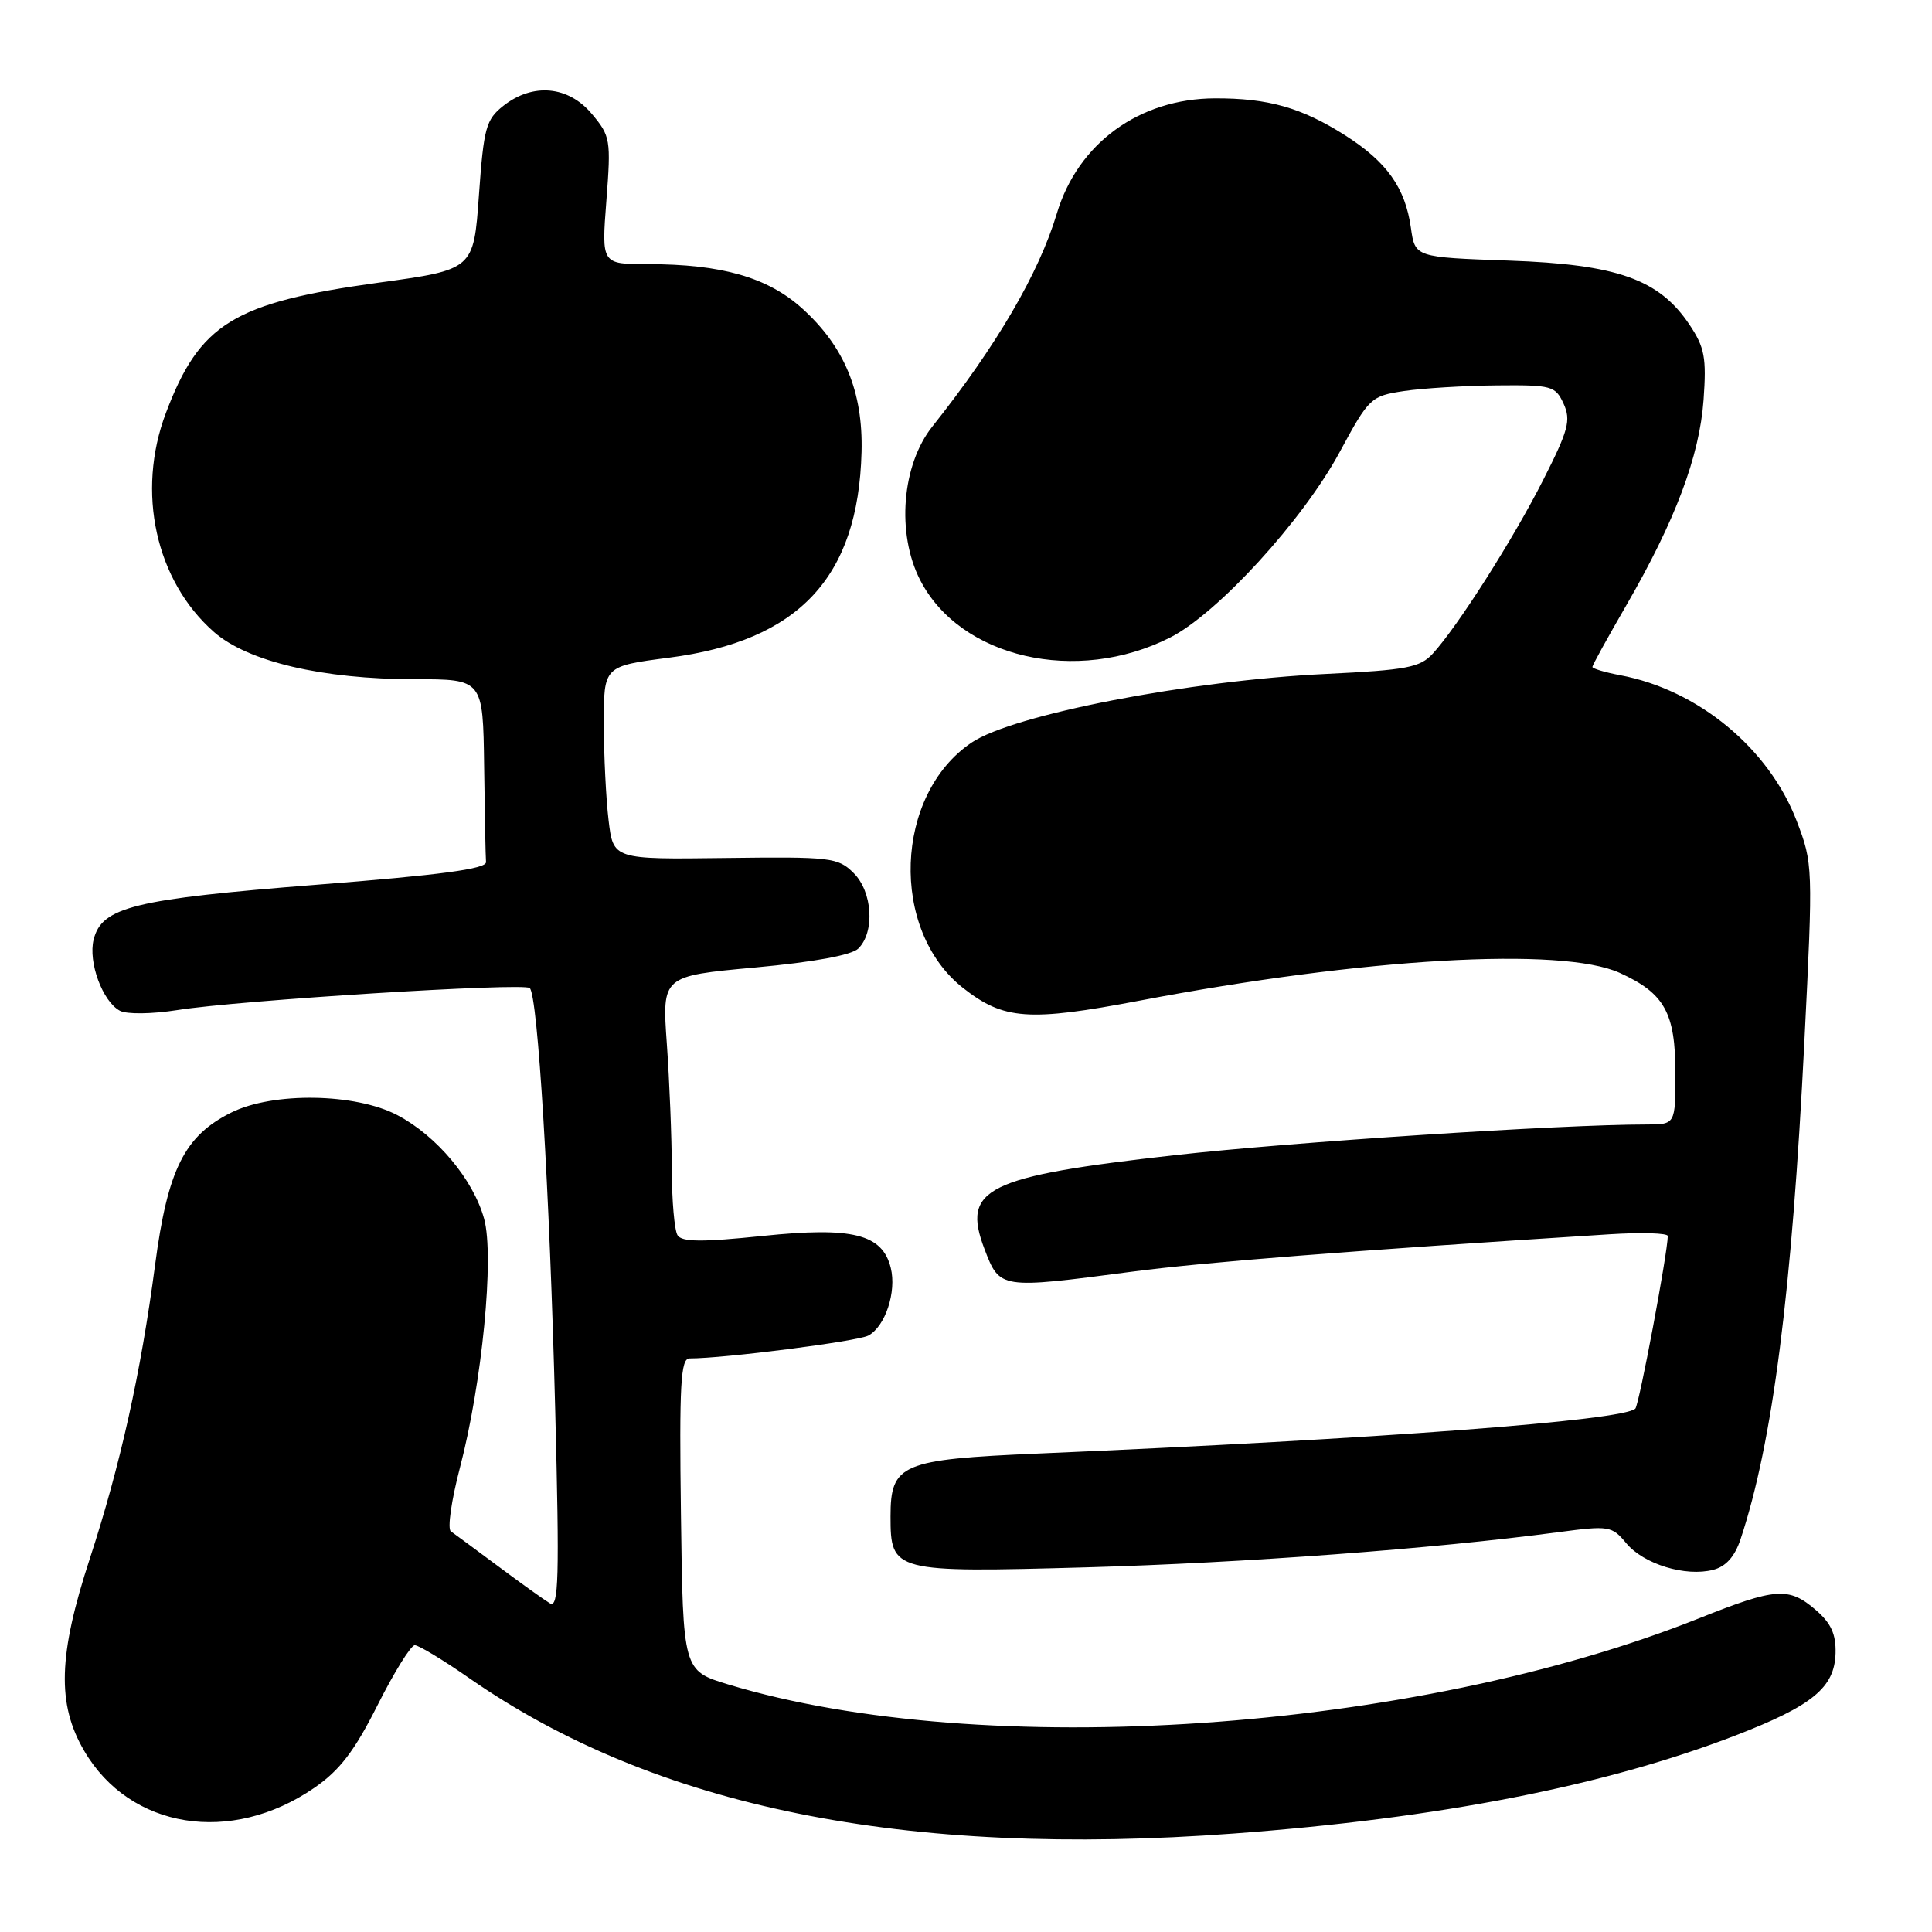 <?xml version="1.0" encoding="UTF-8" standalone="no"?>
<!DOCTYPE svg PUBLIC "-//W3C//DTD SVG 1.1//EN" "http://www.w3.org/Graphics/SVG/1.1/DTD/svg11.dtd" >
<svg xmlns="http://www.w3.org/2000/svg" xmlns:xlink="http://www.w3.org/1999/xlink" version="1.1" viewBox="0 0 256 256">
 <g >
 <path fill="currentColor"
d=" M 163.50 242.95 C 190.69 240.93 212.61 236.65 229.96 229.96 C 240.16 226.02 243.09 223.62 243.22 219.08 C 243.29 216.53 242.62 215.07 240.60 213.33 C 237.02 210.25 235.32 210.37 225.12 214.44 C 187.35 229.51 130.24 233.40 96.50 223.20 C 90.50 221.38 90.50 221.38 90.23 200.69 C 90.00 183.40 90.19 180.00 91.37 180.00 C 95.98 180.00 113.61 177.74 115.06 176.97 C 117.30 175.77 118.82 171.18 118.03 168.00 C 116.92 163.52 112.98 162.53 101.05 163.77 C 93.04 164.60 90.35 164.58 89.78 163.68 C 89.37 163.03 89.02 159.08 89.02 154.90 C 89.01 150.73 88.71 143.26 88.36 138.32 C 87.72 129.33 87.72 129.33 100.04 128.20 C 107.85 127.48 112.87 126.56 113.74 125.68 C 115.95 123.48 115.61 118.16 113.11 115.68 C 111.04 113.62 110.13 113.51 96.09 113.69 C 81.26 113.88 81.26 113.88 80.64 108.69 C 80.30 105.84 80.01 100.07 80.01 95.88 C 80.00 88.27 80.00 88.27 88.63 87.15 C 105.85 84.93 113.72 76.53 114.16 59.90 C 114.37 51.90 111.89 45.92 106.28 40.86 C 101.70 36.74 95.62 35.00 85.80 35.00 C 79.70 35.00 79.70 35.00 80.35 26.58 C 80.97 18.52 80.89 18.02 78.41 15.08 C 75.30 11.37 70.61 10.95 66.71 14.01 C 64.39 15.84 64.10 16.91 63.46 25.87 C 62.76 35.73 62.76 35.73 50.13 37.46 C 30.96 40.10 26.46 42.86 21.98 54.73 C 18.03 65.19 20.62 76.95 28.36 83.75 C 32.84 87.67 42.73 90.00 54.95 90.00 C 64.00 90.00 64.00 90.00 64.15 101.50 C 64.23 107.83 64.34 113.56 64.40 114.23 C 64.47 115.13 58.36 115.95 42.00 117.23 C 17.75 119.14 13.49 120.18 12.41 124.49 C 11.66 127.48 13.59 132.71 15.89 133.93 C 16.79 134.41 20.12 134.37 23.50 133.84 C 31.63 132.54 69.33 130.19 70.19 130.92 C 71.26 131.82 72.83 157.71 73.57 186.88 C 74.14 209.10 74.03 213.14 72.87 212.45 C 72.12 212.00 69.04 209.80 66.04 207.56 C 63.04 205.33 60.20 203.23 59.74 202.91 C 59.27 202.58 59.81 198.81 60.93 194.53 C 63.89 183.23 65.52 166.50 64.15 161.50 C 62.72 156.30 57.87 150.50 52.65 147.76 C 47.10 144.84 36.18 144.67 30.66 147.41 C 24.45 150.49 22.22 154.95 20.55 167.61 C 18.66 181.95 15.95 194.12 11.91 206.50 C 7.71 219.32 7.52 225.81 11.17 232.02 C 17.22 242.35 30.60 244.50 41.63 236.91 C 45.02 234.58 46.96 232.04 50.03 225.94 C 52.23 221.57 54.45 218.00 54.96 218.00 C 55.48 218.00 58.74 219.97 62.20 222.38 C 86.80 239.48 119.85 246.19 163.50 242.95 Z  M 230.64 203.93 C 234.89 191.14 237.43 171.29 239.09 138.00 C 240.25 114.81 240.23 114.43 238.07 108.78 C 234.38 99.15 225.00 91.40 214.68 89.47 C 212.66 89.09 211.00 88.59 211.00 88.37 C 211.00 88.14 213.02 84.48 215.48 80.23 C 221.98 69.00 225.19 60.47 225.73 53.00 C 226.13 47.38 225.88 46.03 223.85 43.00 C 219.82 36.99 214.27 35.03 199.93 34.53 C 187.50 34.09 187.50 34.09 186.95 30.18 C 186.20 24.87 183.76 21.44 178.22 17.92 C 172.43 14.25 168.05 13.01 161.00 13.03 C 150.96 13.06 142.82 18.99 140.03 28.31 C 137.66 36.21 132.05 45.81 123.54 56.52 C 119.49 61.61 118.77 70.67 121.91 76.83 C 127.20 87.19 142.66 90.76 155.06 84.47 C 161.35 81.28 172.64 68.93 177.51 59.91 C 181.40 52.71 181.64 52.48 186.01 51.82 C 188.48 51.45 194.00 51.11 198.27 51.07 C 205.63 51.00 206.10 51.13 207.19 53.51 C 208.18 55.69 207.82 57.02 204.49 63.58 C 200.49 71.47 193.17 82.98 189.85 86.61 C 188.16 88.45 186.42 88.78 175.71 89.30 C 157.59 90.17 134.24 94.69 128.75 98.39 C 118.49 105.30 117.86 123.24 127.61 130.91 C 133.00 135.15 136.32 135.38 151.00 132.59 C 180.73 126.93 206.92 125.42 214.62 128.91 C 220.57 131.62 222.00 134.19 222.00 142.22 C 222.00 149.00 222.00 149.00 218.15 149.00 C 206.80 149.00 171.21 151.32 155.62 153.07 C 130.63 155.88 127.39 157.48 130.45 165.51 C 132.48 170.81 132.47 170.81 149.88 168.52 C 159.49 167.25 178.60 165.75 213.25 163.55 C 217.51 163.28 221.00 163.39 220.99 163.78 C 220.96 166.11 217.19 186.14 216.69 186.65 C 215.10 188.23 182.74 190.67 137.61 192.60 C 119.43 193.38 118.00 193.98 118.00 200.93 C 118.00 208.30 118.36 208.39 143.97 207.68 C 164.88 207.09 189.78 205.24 206.50 203.02 C 213.22 202.13 213.58 202.19 215.50 204.50 C 217.80 207.26 223.35 208.96 227.00 208.01 C 228.69 207.58 229.87 206.26 230.64 203.93 Z "/>
</g>
</svg>